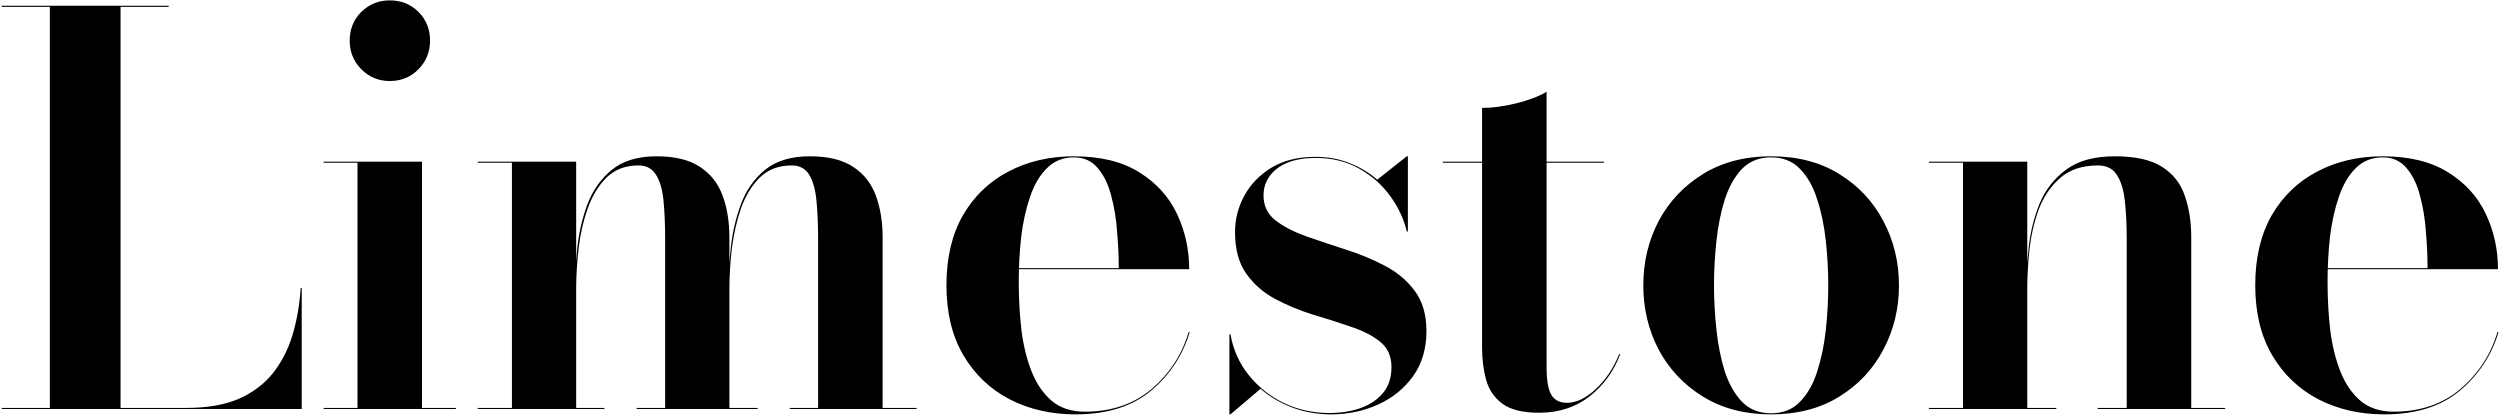 <svg width="1302" height="216" viewBox="0 0 1302 216" fill="none" xmlns="http://www.w3.org/2000/svg">
<path d="M0.9 213V212.44H25.96V3.56H0.9V3H87.84V3.56H62.78V212.44H97.22C107.86 212.44 116.82 210.9 124.1 207.82C131.38 204.647 137.307 200.26 141.88 194.66C146.453 188.967 149.907 182.34 152.24 174.78C154.573 167.127 156.02 158.867 156.58 150H157.14V213H0.9ZM202.977 42.2C197.19 42.2 192.244 40.147 188.137 36.04C184.124 31.933 182.117 26.987 182.117 21.2C182.117 15.227 184.124 10.233 188.137 6.22C192.244 2.207 197.19 0.2 202.977 0.2C208.95 0.2 213.944 2.207 217.957 6.22C221.97 10.233 223.977 15.227 223.977 21.2C223.977 26.987 221.97 31.933 217.957 36.04C213.944 40.147 208.95 42.2 202.977 42.2ZM219.777 84.2V212.44H237.417V213H168.537V212.44H186.177V84.76H168.537V84.2H219.777ZM300.069 84.2V212.44H314.769V213H248.829V212.44H266.609V84.76H248.829V84.2H300.069ZM379.869 123.68V212.44H394.569V213H331.569V212.44H346.409V125.08C346.409 117.24 346.129 110.427 345.569 104.64C345.009 98.76 343.702 94.233 341.649 91.06C339.689 87.793 336.656 86.16 332.549 86.16C325.736 86.16 320.182 88.26 315.889 92.46C311.689 96.66 308.422 102.027 306.089 108.56C303.756 115.093 302.169 122.093 301.329 129.56C300.489 136.933 300.069 143.933 300.069 150.56L299.509 151.54C299.509 144.727 299.882 137.307 300.629 129.28C301.469 121.253 303.242 113.6 305.949 106.32C308.749 99.04 312.996 93.067 318.689 88.4C324.476 83.733 332.222 81.4 341.929 81.4C351.449 81.4 358.962 83.22 364.469 86.86C370.069 90.5 374.036 95.54 376.369 101.98C378.702 108.327 379.869 115.56 379.869 123.68ZM459.669 123.68V212.44H477.309V213H411.369V212.44H426.069V125.08C426.069 117.24 425.789 110.427 425.229 104.64C424.669 98.76 423.409 94.233 421.449 91.06C419.489 87.793 416.456 86.16 412.349 86.16C405.536 86.16 399.982 88.26 395.689 92.46C391.489 96.66 388.222 102.027 385.889 108.56C383.649 115.093 382.062 122.093 381.129 129.56C380.289 136.933 379.869 143.933 379.869 150.56L379.309 151.54C379.309 144.727 379.729 137.307 380.569 129.28C381.409 121.253 383.182 113.6 385.889 106.32C388.596 99.04 392.796 93.067 398.489 88.4C404.276 83.733 412.022 81.4 421.729 81.4C431.249 81.4 438.762 83.22 444.269 86.86C449.869 90.5 453.836 95.54 456.169 101.98C458.502 108.327 459.669 115.56 459.669 123.68ZM560.108 215.8C547.415 215.8 535.981 213.187 525.808 207.96C515.635 202.64 507.608 194.987 501.728 185C495.848 175.013 492.908 162.88 492.908 148.6C492.908 134.32 495.755 122.187 501.448 112.2C507.235 102.213 515.121 94.607 525.108 89.38C535.188 84.06 546.575 81.4 559.268 81.4C573.175 81.4 584.561 84.2 593.428 89.8C602.295 95.307 608.828 102.54 613.028 111.5C617.228 120.46 619.328 130.027 619.328 140.2H511.668V139.64H582.648C582.648 133.76 582.368 127.507 581.808 120.88C581.341 114.16 580.315 107.86 578.728 101.98C577.235 96.1 574.901 91.293 571.728 87.56C568.648 83.827 564.495 81.96 559.268 81.96C553.668 81.96 549.001 83.827 545.268 87.56C541.535 91.2 538.595 96.193 536.448 102.54C534.301 108.793 532.761 115.747 531.828 123.4C530.988 131.053 530.568 138.893 530.568 146.92C530.568 155.507 531.035 163.86 531.968 171.98C532.995 180.007 534.768 187.193 537.288 193.54C539.808 199.887 543.308 204.973 547.788 208.8C552.268 212.533 558.008 214.4 565.008 214.4C578.915 214.4 590.535 210.433 599.868 202.5C609.201 194.473 615.595 184.627 619.048 172.96H619.608C615.968 185.093 609.248 195.267 599.448 203.48C589.648 211.693 576.535 215.8 560.108 215.8ZM640.265 215.8V174.08H640.825C642.225 182.107 645.398 189.2 650.345 195.36C655.291 201.52 661.405 206.373 668.685 209.92C675.965 213.373 683.851 215.1 692.345 215.1C698.225 215.1 703.591 214.26 708.445 212.58C713.391 210.807 717.311 208.193 720.205 204.74C723.191 201.193 724.685 196.667 724.685 191.16C724.685 185.56 722.725 181.173 718.805 178C714.885 174.827 709.798 172.213 703.545 170.16C697.385 168.013 690.805 165.913 683.805 163.86C676.898 161.713 670.365 159.007 664.205 155.74C658.045 152.473 653.005 148.087 649.085 142.58C645.165 137.073 643.205 129.84 643.205 120.88C643.205 114.067 644.838 107.72 648.105 101.84C651.371 95.867 656.085 91.013 662.245 87.28C668.498 83.547 676.058 81.68 684.925 81.68C691.645 81.68 697.711 82.8 703.125 85.04C708.538 87.187 713.251 90.033 717.265 93.58L732.665 81.4H733.225V120.6H732.665C731.171 114.16 728.325 108.047 724.125 102.26C719.925 96.38 714.511 91.573 707.885 87.84C701.351 84.107 693.745 82.24 685.065 82.24C679.651 82.24 674.891 83.033 670.785 84.62C666.771 86.207 663.645 88.493 661.405 91.48C659.165 94.467 658.045 97.92 658.045 101.84C658.045 107.16 660.098 111.453 664.205 114.72C668.311 117.893 673.585 120.647 680.025 122.98C686.465 125.22 693.278 127.507 700.465 129.84C707.651 132.08 714.465 134.88 720.905 138.24C727.438 141.6 732.711 145.987 736.725 151.4C740.831 156.813 742.885 163.813 742.885 172.4C742.885 181.547 740.598 189.34 736.025 195.78C731.451 202.22 725.385 207.167 717.825 210.62C710.265 214.073 702.098 215.8 693.325 215.8C686.138 215.8 679.418 214.633 673.165 212.3C666.911 209.967 661.358 206.7 656.505 202.5L640.825 215.8H640.265ZM801.538 214.96C793.045 214.96 786.651 213.373 782.358 210.2C778.158 207.027 775.358 202.873 773.958 197.74C772.558 192.607 771.858 187.053 771.858 181.08V56.2C777.271 56.2 783.198 55.407 789.638 53.82C796.078 52.233 801.351 50.227 805.458 47.8V191.02C805.458 198.02 806.298 202.92 807.978 205.72C809.658 208.427 812.365 209.78 816.098 209.78C820.951 209.78 825.945 207.4 831.078 202.64C836.211 197.88 840.271 191.813 843.258 184.44H843.818C840.458 193.4 835.138 200.727 827.858 206.42C820.578 212.113 811.805 214.96 801.538 214.96ZM751.418 84.76V84.2H835.418V84.76H751.418ZM922.336 215.8C908.71 215.8 896.903 212.72 886.916 206.56C876.93 200.4 869.23 192.233 863.816 182.06C858.496 171.887 855.836 160.733 855.836 148.6C855.836 136.467 858.496 125.313 863.816 115.14C869.23 104.967 876.93 96.8 886.916 90.64C896.903 84.48 908.71 81.4 922.336 81.4C936.15 81.4 948.003 84.48 957.896 90.64C967.883 96.8 975.536 104.967 980.856 115.14C986.27 125.313 988.976 136.467 988.976 148.6C988.976 160.733 986.27 171.887 980.856 182.06C975.536 192.233 967.883 200.4 957.896 206.56C948.003 212.72 936.15 215.8 922.336 215.8ZM922.336 215.24C928.59 215.24 933.63 213.233 937.456 209.22C941.376 205.207 944.363 199.933 946.416 193.4C948.563 186.773 950.056 179.54 950.896 171.7C951.736 163.86 952.156 156.16 952.156 148.6C952.156 140.947 951.736 133.247 950.896 125.5C950.056 117.66 948.563 110.473 946.416 103.94C944.363 97.313 941.376 91.993 937.456 87.98C933.63 83.967 928.59 81.96 922.336 81.96C916.176 81.96 911.136 83.967 907.216 87.98C903.39 91.993 900.403 97.313 898.256 103.94C896.203 110.473 894.756 117.66 893.916 125.5C893.076 133.247 892.656 140.947 892.656 148.6C892.656 156.16 893.076 163.86 893.916 171.7C894.756 179.54 896.203 186.773 898.256 193.4C900.403 199.933 903.39 205.207 907.216 209.22C911.136 213.233 916.176 215.24 922.336 215.24ZM1055.8 84.2V212.44H1070.92V213H1004.56V212.44H1022.34V84.76H1004.56V84.2H1055.8ZM1141.2 123.68V212.44H1158.84V213H1092.48V212.44H1107.6V125.08C1107.6 117.24 1107.27 110.427 1106.62 104.64C1105.96 98.76 1104.56 94.233 1102.42 91.06C1100.36 87.793 1097.1 86.16 1092.62 86.16C1084.5 86.16 1077.96 88.307 1073.02 92.6C1068.07 96.893 1064.34 102.353 1061.82 108.98C1059.39 115.607 1057.76 122.653 1056.92 130.12C1056.17 137.493 1055.8 144.307 1055.8 150.56L1055.24 151.54C1055.24 144.727 1055.66 137.307 1056.5 129.28C1057.34 121.253 1059.2 113.6 1062.1 106.32C1065.08 99.04 1069.7 93.067 1075.96 88.4C1082.21 83.733 1090.7 81.4 1101.44 81.4C1112.08 81.4 1120.24 83.22 1125.94 86.86C1131.72 90.5 1135.69 95.54 1137.84 101.98C1140.08 108.327 1141.2 115.56 1141.2 123.68ZM1241.73 215.8C1229.04 215.8 1217.61 213.187 1207.43 207.96C1197.26 202.64 1189.23 194.987 1183.35 185C1177.47 175.013 1174.53 162.88 1174.53 148.6C1174.53 134.32 1177.38 122.187 1183.07 112.2C1188.86 102.213 1196.75 94.607 1206.73 89.38C1216.81 84.06 1228.2 81.4 1240.89 81.4C1254.8 81.4 1266.19 84.2 1275.05 89.8C1283.92 95.307 1290.45 102.54 1294.65 111.5C1298.85 120.46 1300.95 130.027 1300.95 140.2H1193.29V139.64H1264.27C1264.27 133.76 1263.99 127.507 1263.43 120.88C1262.97 114.16 1261.94 107.86 1260.35 101.98C1258.86 96.1 1256.53 91.293 1253.35 87.56C1250.27 83.827 1246.12 81.96 1240.89 81.96C1235.29 81.96 1230.63 83.827 1226.89 87.56C1223.16 91.2 1220.22 96.193 1218.07 102.54C1215.93 108.793 1214.39 115.747 1213.45 123.4C1212.61 131.053 1212.19 138.893 1212.19 146.92C1212.19 155.507 1212.66 163.86 1213.59 171.98C1214.62 180.007 1216.39 187.193 1218.91 193.54C1221.43 199.887 1224.93 204.973 1229.41 208.8C1233.89 212.533 1239.63 214.4 1246.63 214.4C1260.54 214.4 1272.16 210.433 1281.49 202.5C1290.83 194.473 1297.22 184.627 1300.67 172.96H1301.23C1297.59 185.093 1290.87 195.267 1281.07 203.48C1271.27 211.693 1258.16 215.8 1241.73 215.8Z" fill="black"/>
</svg>
